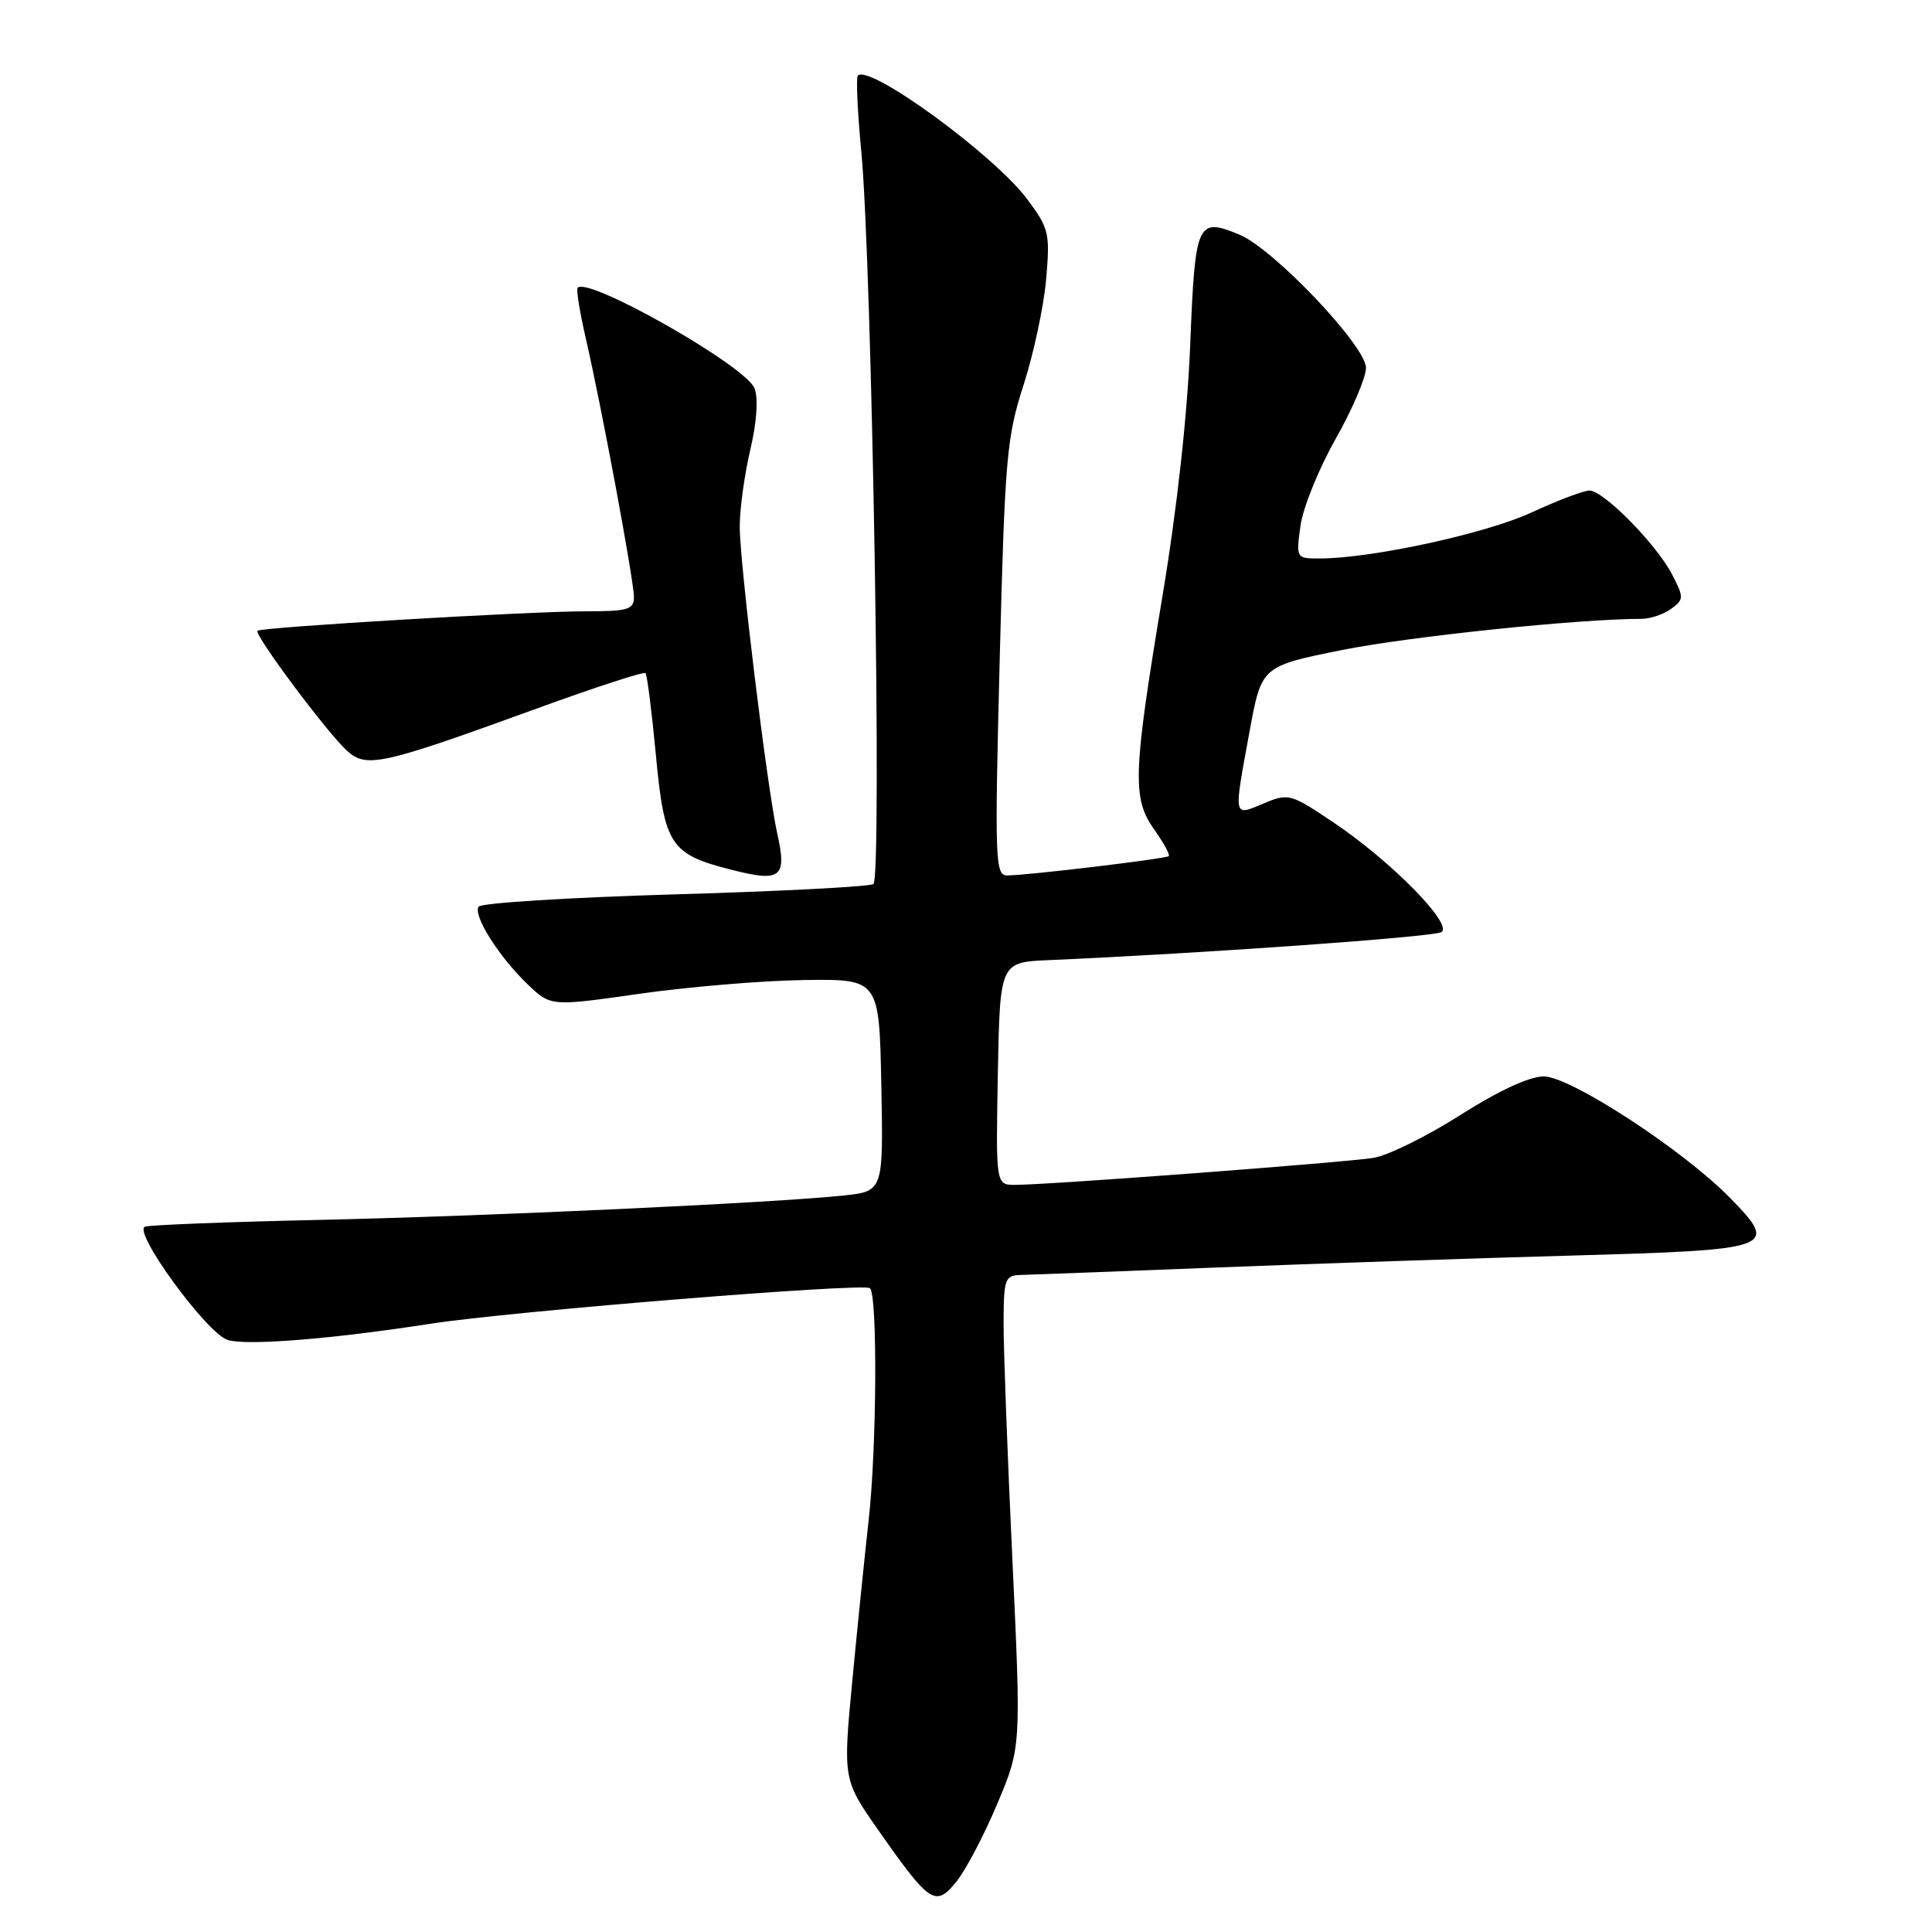 <?xml version="1.0" encoding="UTF-8" standalone="no"?>
<!DOCTYPE svg PUBLIC "-//W3C//DTD SVG 1.1//EN" "http://www.w3.org/Graphics/SVG/1.1/DTD/svg11.dtd" >
<svg xmlns="http://www.w3.org/2000/svg" xmlns:xlink="http://www.w3.org/1999/xlink" version="1.1" viewBox="0 0 256 256">
 <g >
 <path fill="currentColor"
d=" M 132.15 239.00 C 135.31 231.50 135.31 231.50 134.14 206.50 C 133.49 192.75 132.97 178.69 132.98 175.25 C 133.00 169.46 133.16 169.00 135.25 168.94 C 136.49 168.91 148.07 168.47 161.00 167.96 C 173.93 167.45 195.17 166.73 208.20 166.37 C 235.22 165.61 235.76 165.41 229.28 158.77 C 223.10 152.42 208.04 142.60 204.54 142.63 C 202.63 142.64 198.52 144.55 193.50 147.75 C 189.10 150.55 183.93 153.11 182.00 153.42 C 178.33 154.03 138.92 157.00 134.50 157.00 C 131.95 157.00 131.95 157.00 132.22 142.25 C 132.50 127.50 132.50 127.50 139.00 127.22 C 159.54 126.32 189.95 124.15 190.99 123.51 C 192.60 122.51 184.32 114.09 176.67 108.96 C 170.99 105.15 170.74 105.08 167.42 106.47 C 163.37 108.16 163.44 108.54 165.58 96.89 C 167.16 88.28 167.16 88.28 177.83 86.13 C 186.68 84.35 209.24 82.00 217.51 82.00 C 218.67 82.00 220.43 81.40 221.43 80.68 C 223.14 79.43 223.14 79.18 221.56 76.12 C 219.49 72.12 212.48 65.00 210.61 65.00 C 209.85 65.00 206.36 66.32 202.86 67.94 C 196.82 70.72 181.70 74.00 174.86 74.00 C 171.74 74.00 171.73 73.98 172.32 69.66 C 172.65 67.28 174.74 62.12 176.96 58.19 C 179.18 54.27 181.00 50.02 181.00 48.75 C 181.00 45.85 168.76 32.97 164.23 31.09 C 158.62 28.77 158.36 29.36 157.71 45.66 C 157.34 54.93 155.96 67.45 154.03 79.00 C 150.12 102.48 150.00 105.79 152.94 109.92 C 154.19 111.68 155.06 113.26 154.86 113.44 C 154.45 113.80 136.08 116.00 133.45 116.00 C 131.86 116.00 131.79 114.00 132.47 87.25 C 133.15 60.67 133.39 57.93 135.63 51.00 C 136.96 46.88 138.31 40.58 138.62 37.00 C 139.15 30.88 139.00 30.26 136.10 26.38 C 131.70 20.50 115.18 8.45 113.67 10.02 C 113.42 10.28 113.62 14.78 114.12 20.00 C 115.55 34.93 116.90 116.39 115.73 117.14 C 115.18 117.49 103.31 118.11 89.35 118.51 C 75.39 118.92 63.72 119.65 63.41 120.14 C 62.67 121.34 66.13 126.80 69.92 130.43 C 72.98 133.36 72.98 133.36 84.74 131.68 C 91.21 130.76 101.00 129.94 106.50 129.86 C 116.50 129.72 116.50 129.72 116.78 143.79 C 117.05 157.85 117.05 157.85 111.78 158.41 C 102.69 159.38 64.44 161.16 42.00 161.65 C 30.17 161.91 19.93 162.31 19.22 162.54 C 17.50 163.10 27.39 176.67 30.16 177.55 C 32.65 178.34 43.91 177.44 57.00 175.41 C 67.54 173.77 114.07 170.00 115.25 170.68 C 116.29 171.29 116.19 191.88 115.09 201.53 C 114.60 205.91 113.63 215.42 112.94 222.66 C 111.69 235.82 111.69 235.82 116.49 242.66 C 123.23 252.27 123.97 252.75 126.75 249.30 C 127.99 247.76 130.42 243.12 132.15 239.00 Z  M 102.99 110.45 C 101.66 104.47 98.00 74.54 98.02 69.73 C 98.02 67.40 98.66 62.83 99.42 59.58 C 100.28 55.96 100.49 52.80 99.98 51.46 C 98.87 48.52 78.01 36.66 76.55 38.12 C 76.33 38.34 76.82 41.38 77.63 44.88 C 79.73 54.00 84.00 76.93 84.00 79.13 C 84.00 80.76 83.19 81.00 77.75 81.00 C 70.28 80.99 34.66 83.10 34.12 83.58 C 33.61 84.04 43.36 97.11 45.98 99.48 C 48.56 101.82 50.52 101.38 71.14 93.88 C 78.83 91.08 85.31 88.97 85.53 89.19 C 85.75 89.41 86.36 94.26 86.90 99.96 C 88.04 112.04 88.79 113.19 97.00 115.27 C 103.49 116.92 104.30 116.28 102.99 110.45 Z "/>
</g>
</svg>